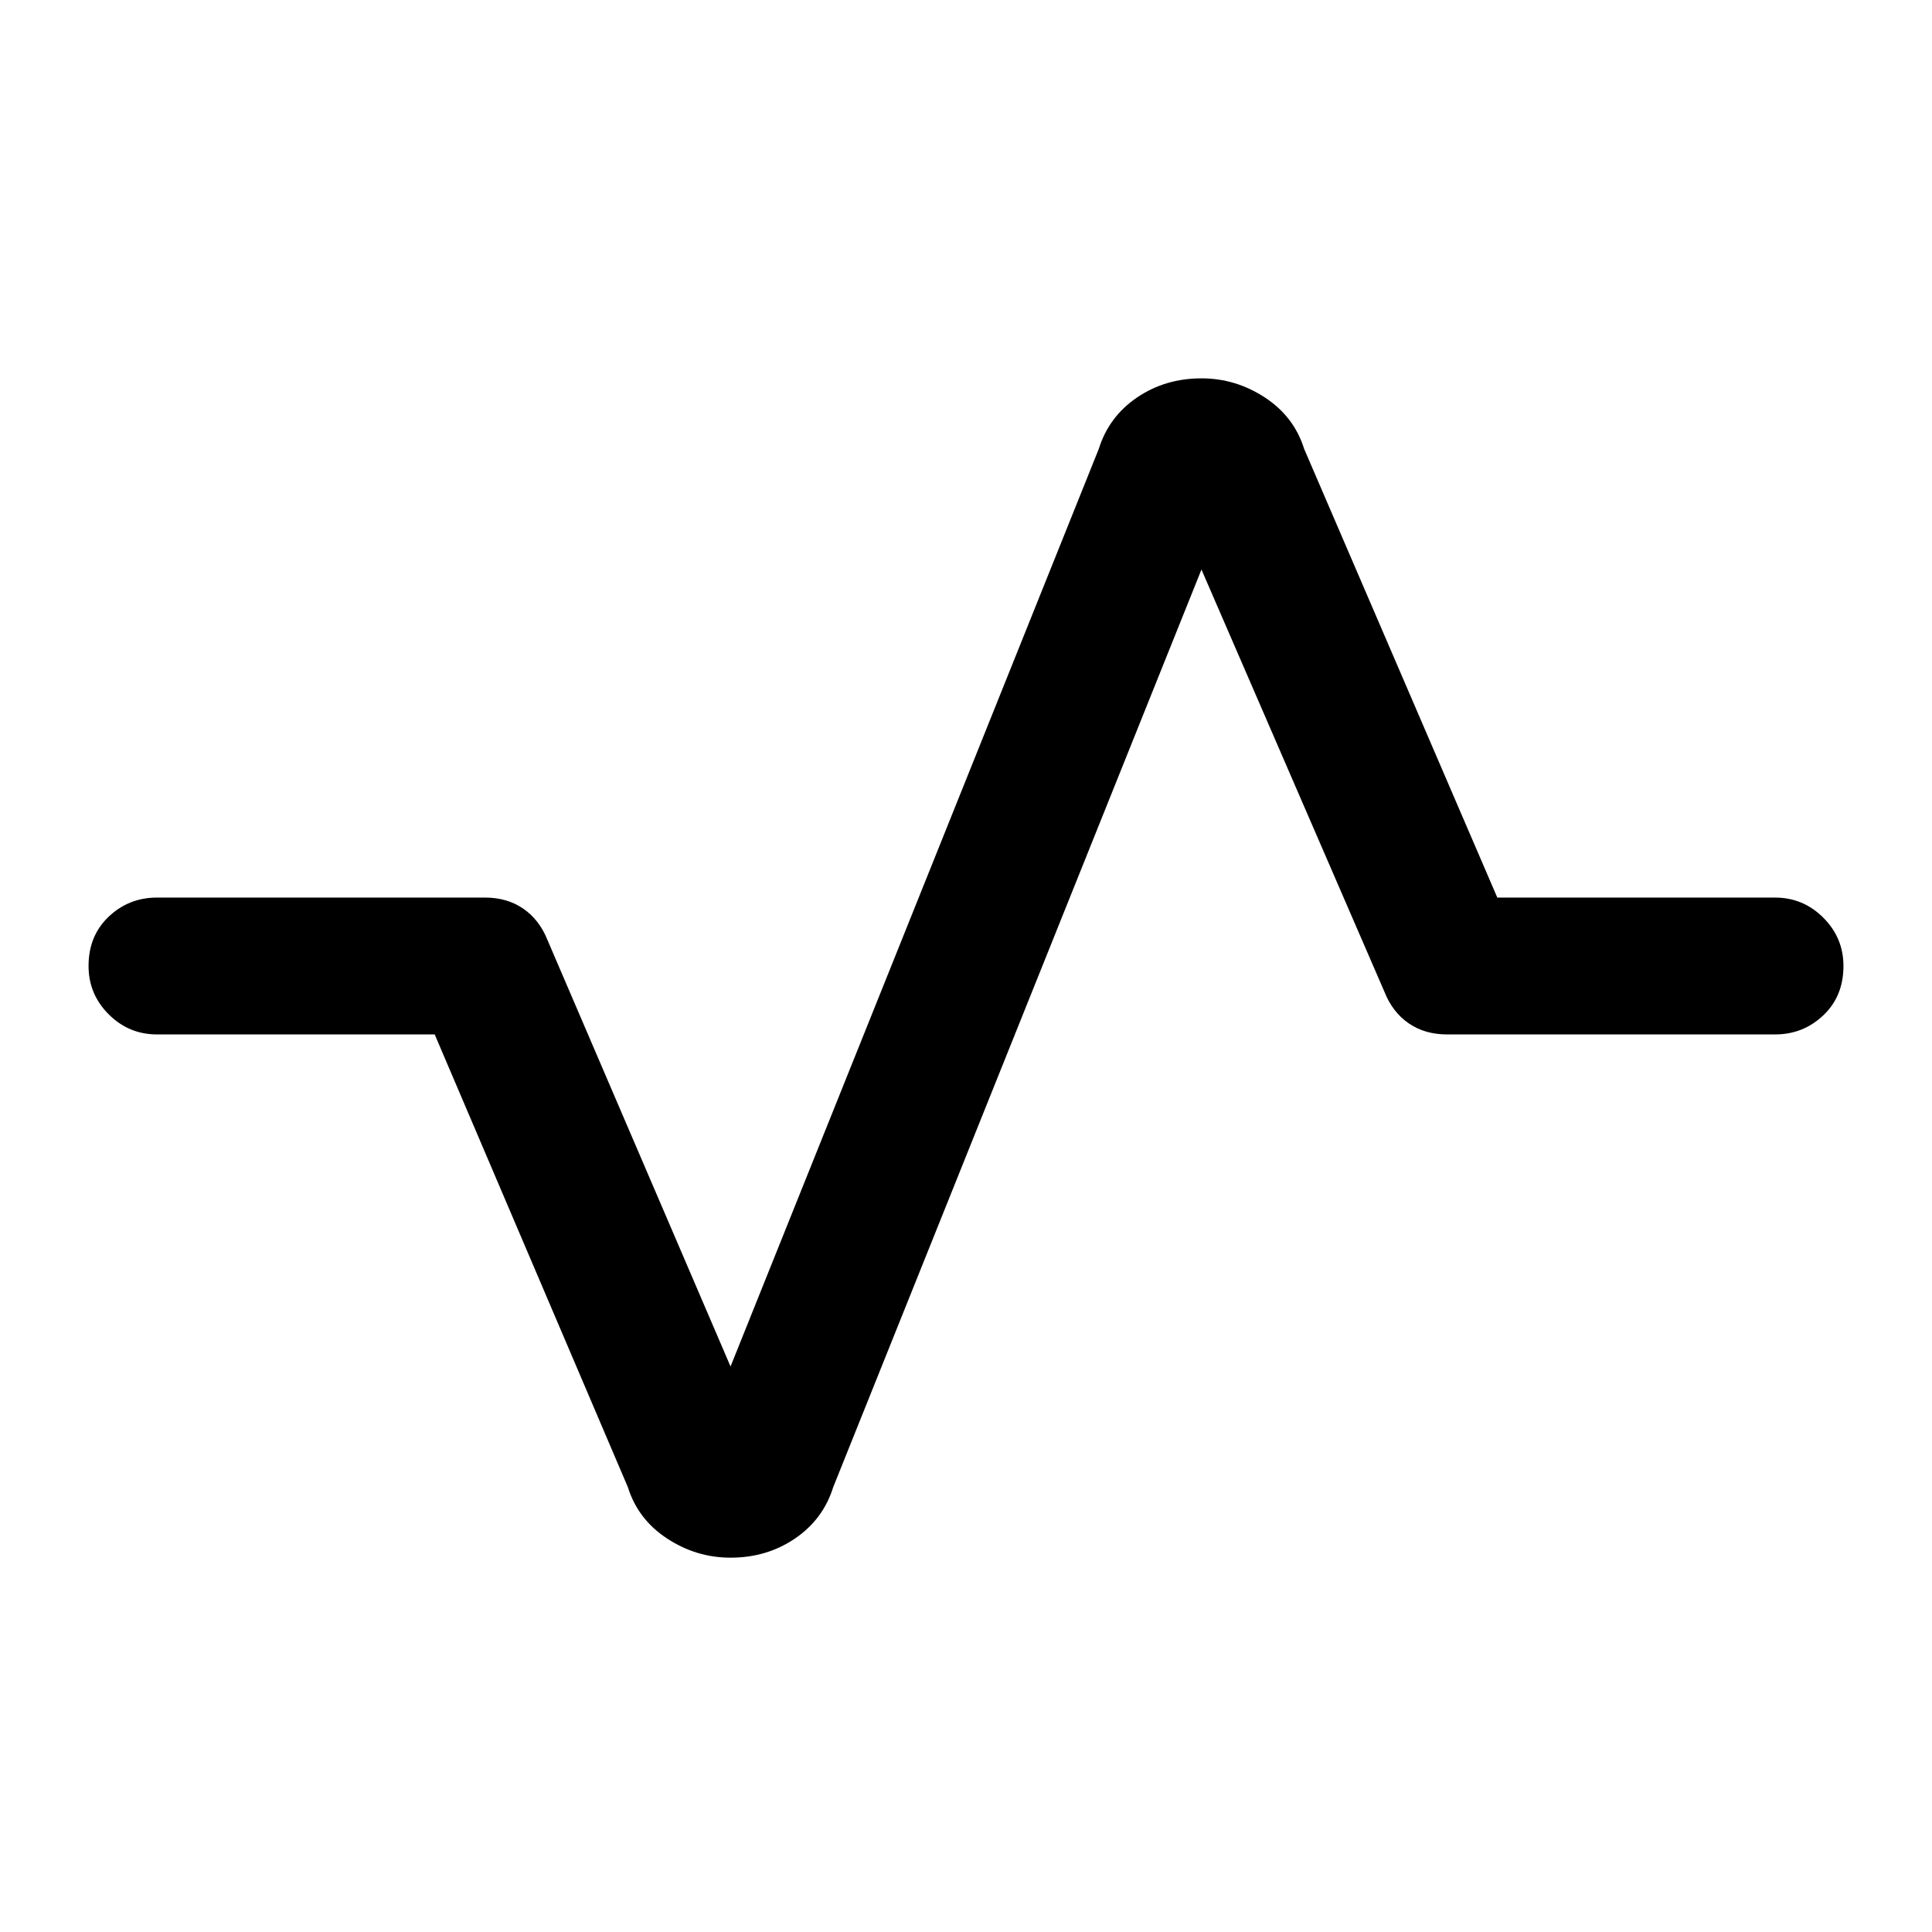 <svg xmlns="http://www.w3.org/2000/svg" width="48" height="48" viewBox="0 0 48 48"><path d="M18.15 38.7q-.85 0-1.575-.475T15.6 36.95L10.8 25.7H3.9q-.7 0-1.2-.5T2.2 24q0-.75.5-1.225.5-.475 1.2-.475h8.15q.55 0 .95.275.4.275.6.775l4.55 10.6 9.15-22.8q.25-.8.95-1.275.7-.475 1.6-.475.85 0 1.575.475t.975 1.275l4.8 11.15h6.9q.7 0 1.2.5t.5 1.2q0 .75-.5 1.225-.5.475-1.2.475h-8.15q-.55 0-.95-.275-.4-.275-.6-.775l-4.55-10.5-9.15 22.8q-.25.8-.95 1.275-.7.475-1.6.475Z"/></svg>
